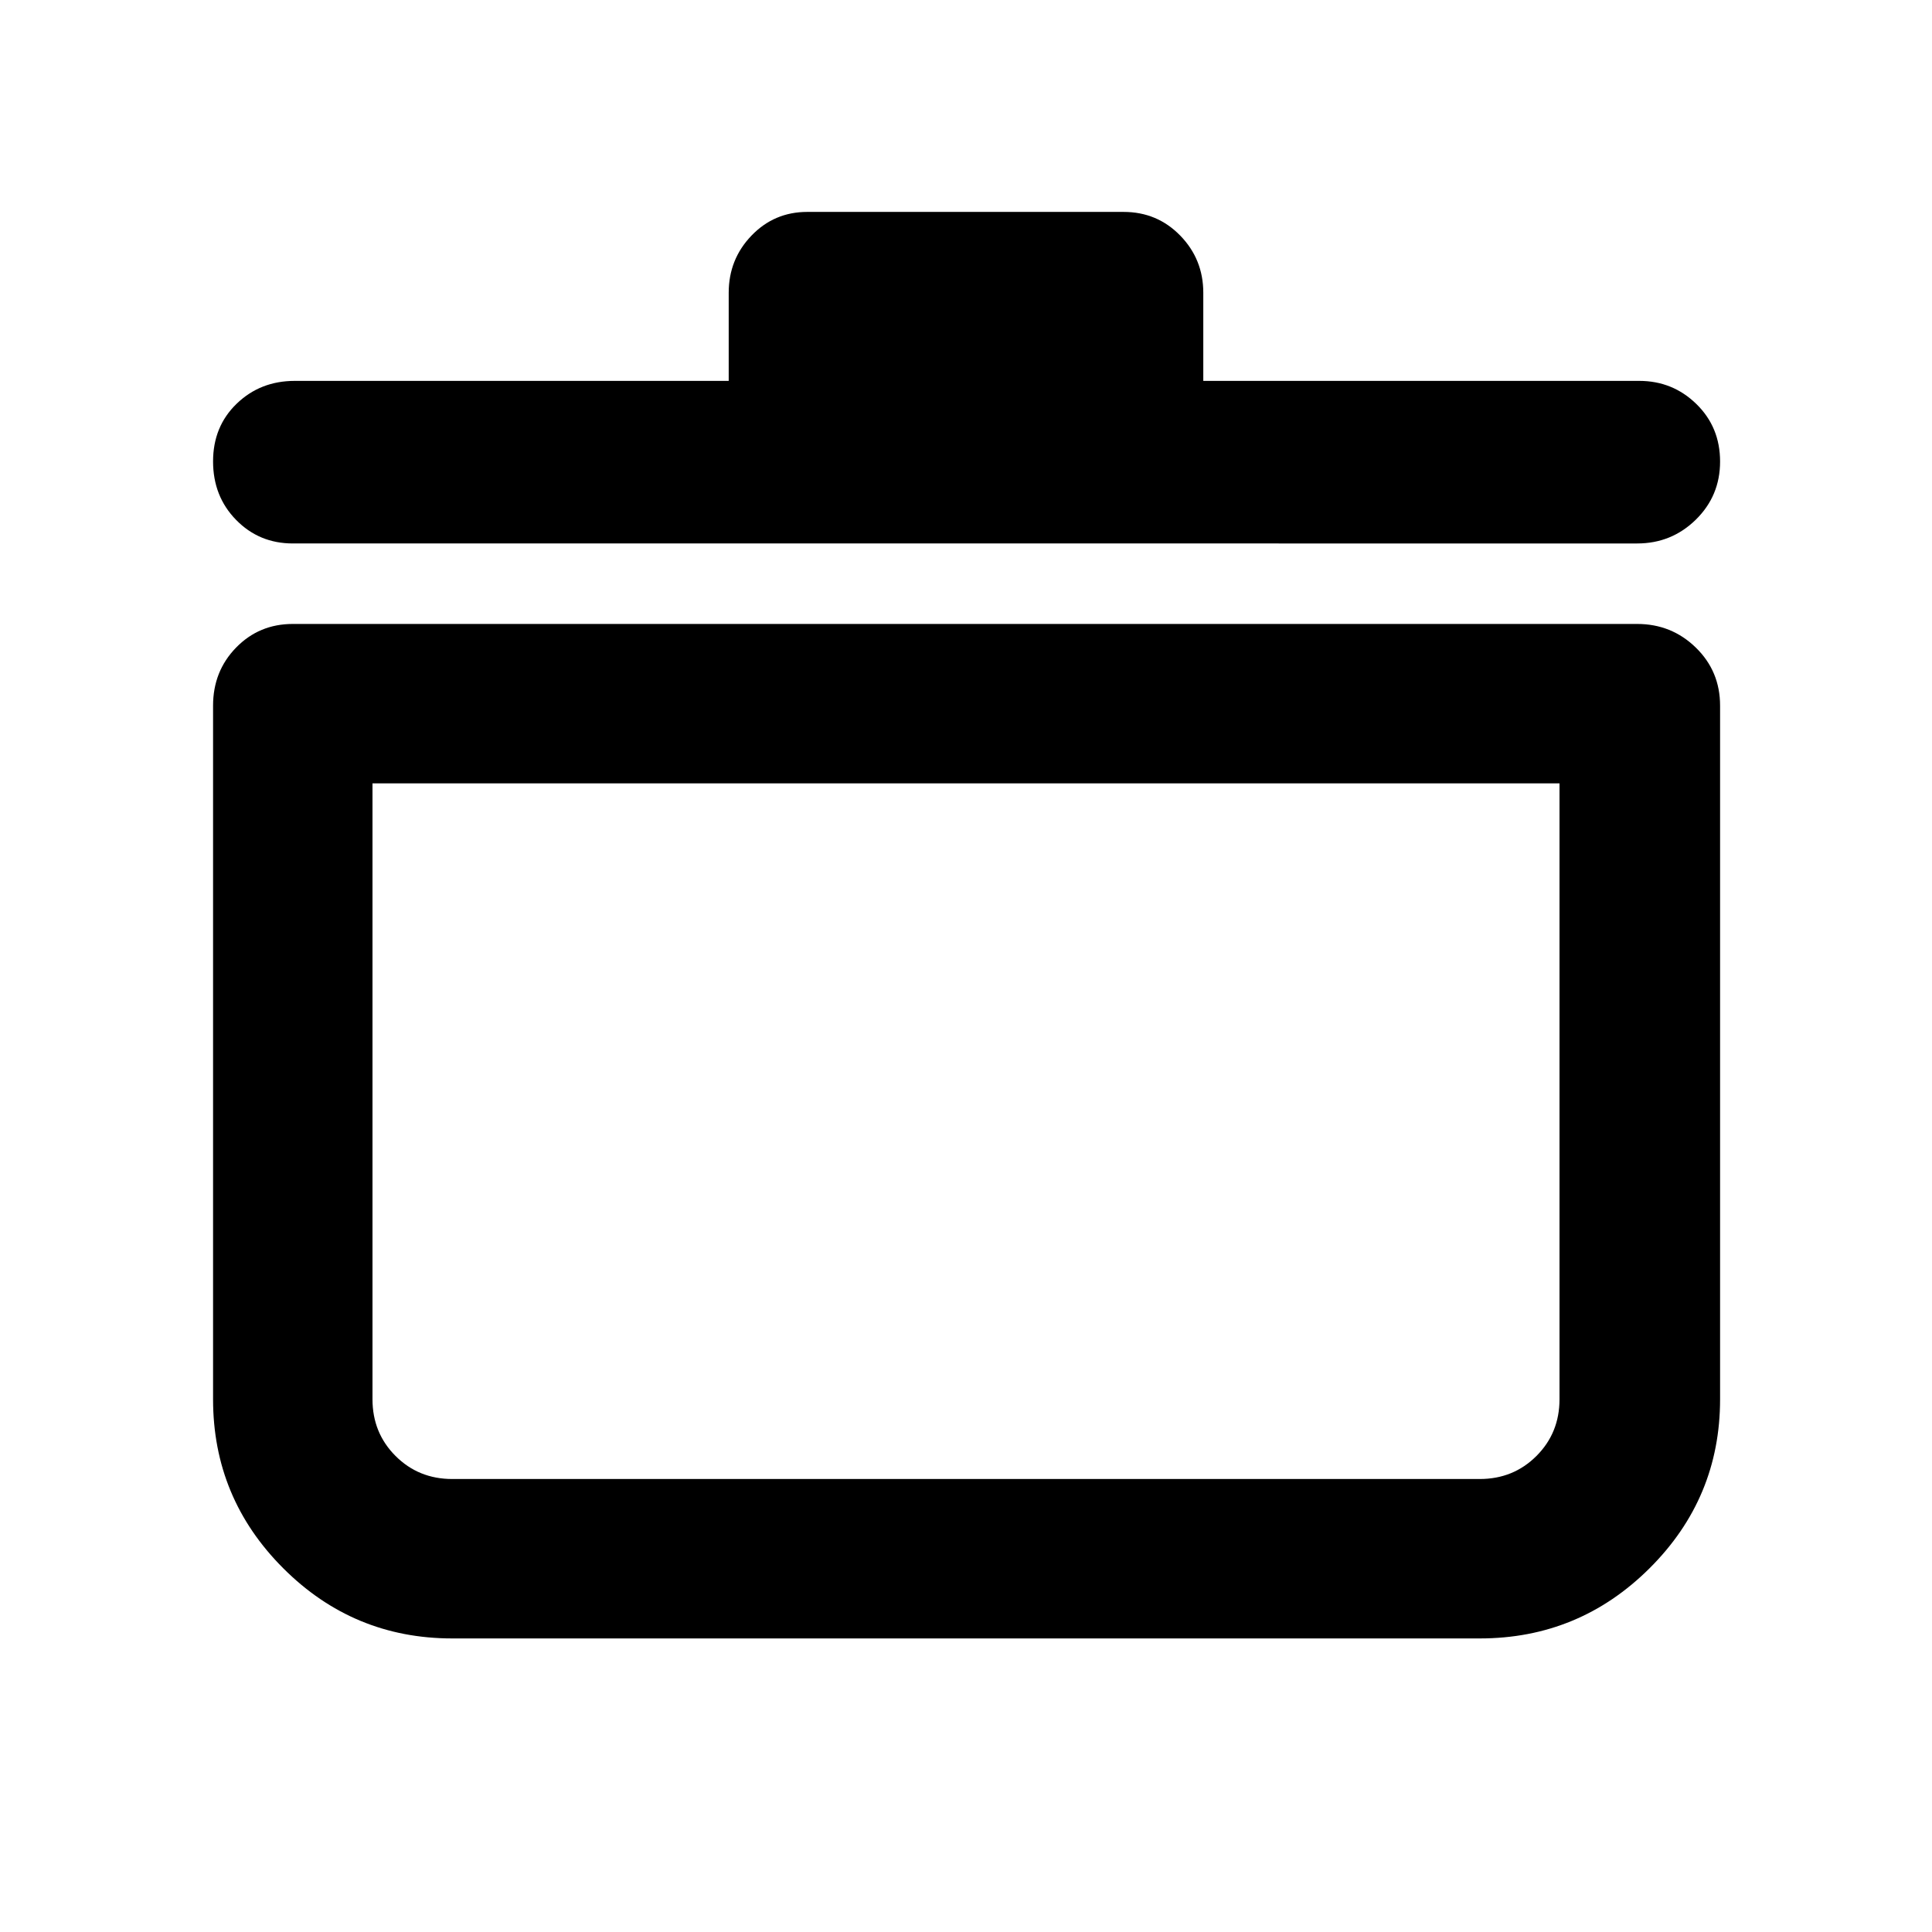 <svg xmlns="http://www.w3.org/2000/svg" height="48" viewBox="0 -960 960 960" width="48"><path d="M224.7-145.87q-49.09 0-83.96-34.87-34.87-34.87-34.87-83.96v-344.65q0-17.13 11.45-28.87 11.45-11.74 28.16-11.74h668.04q17.06 0 29.12 11.74 12.06 11.74 12.06 28.87v344.65q0 49.09-35.04 83.96-35.03 34.87-84.36 34.87H224.7Zm-39.61-424.87v306.04q0 16.71 11.45 28.16t28.16 11.45h510.6q16.71 0 28.16-11.45t11.45-28.16v-306.04H185.09Zm177-200v-43.78q0-16.64 11.32-28.41t27.72-11.77H558.3q16.71 0 28.16 11.77t11.45 28.41v43.78h216.61q16.64 0 28.41 11.5t11.77 28.57q0 17.06-12.06 28.89-12.06 11.82-29.12 11.82H145.48q-16.71 0-28.16-11.7t-11.45-29.07q0-17.36 11.74-28.68 11.74-11.33 28.87-11.33h215.61ZM480-398.7Z"/></svg>